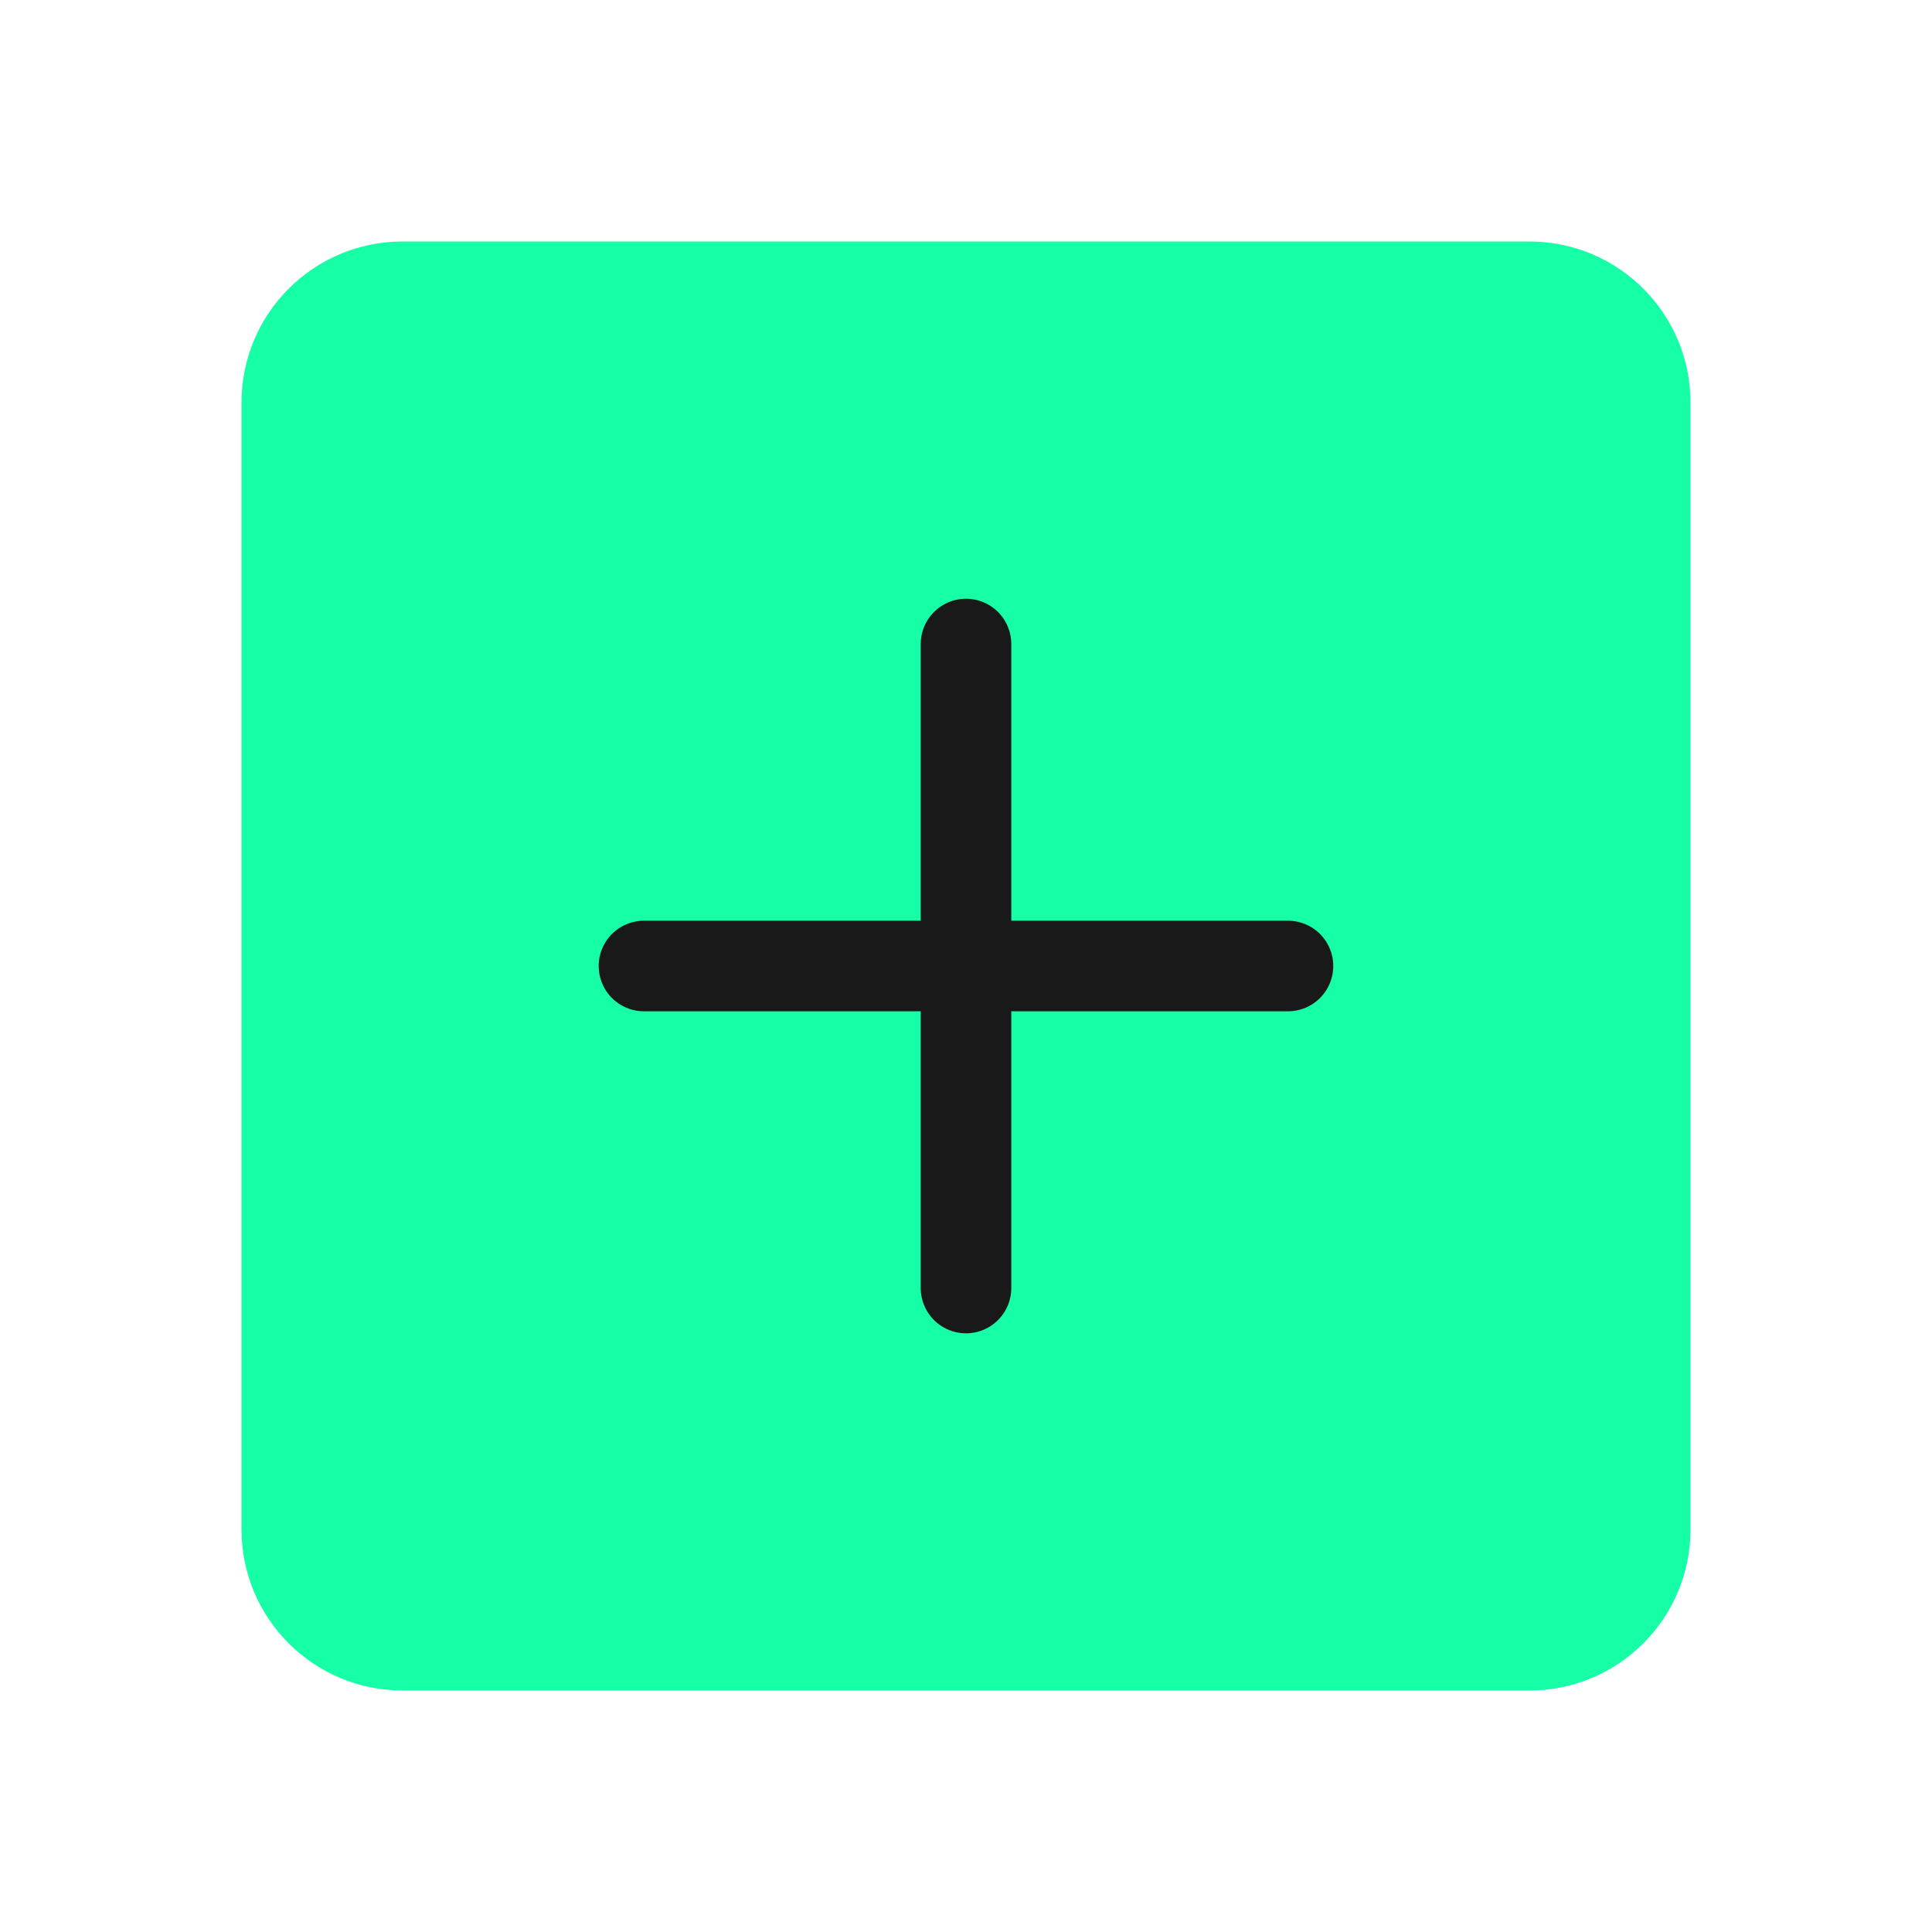 <svg width="32" height="32" viewBox="0 0 32 32" fill="none" xmlns="http://www.w3.org/2000/svg">
<path d="M25.333 4H6.667C5.194 4 4 5.194 4 6.667V25.333C4 26.806 5.194 28 6.667 28H25.333C26.806 28 28 26.806 28 25.333V6.667C28 5.194 26.806 4 25.333 4Z" fill="#17FFA6"/>
<path d="M16 10.667V21.334" stroke="#191919" stroke-width="1.5" stroke-linecap="round" stroke-linejoin="round"/>
<path d="M10.666 16H21.333" stroke="#191919" stroke-width="1.5" stroke-linecap="round" stroke-linejoin="round"/>
</svg>
